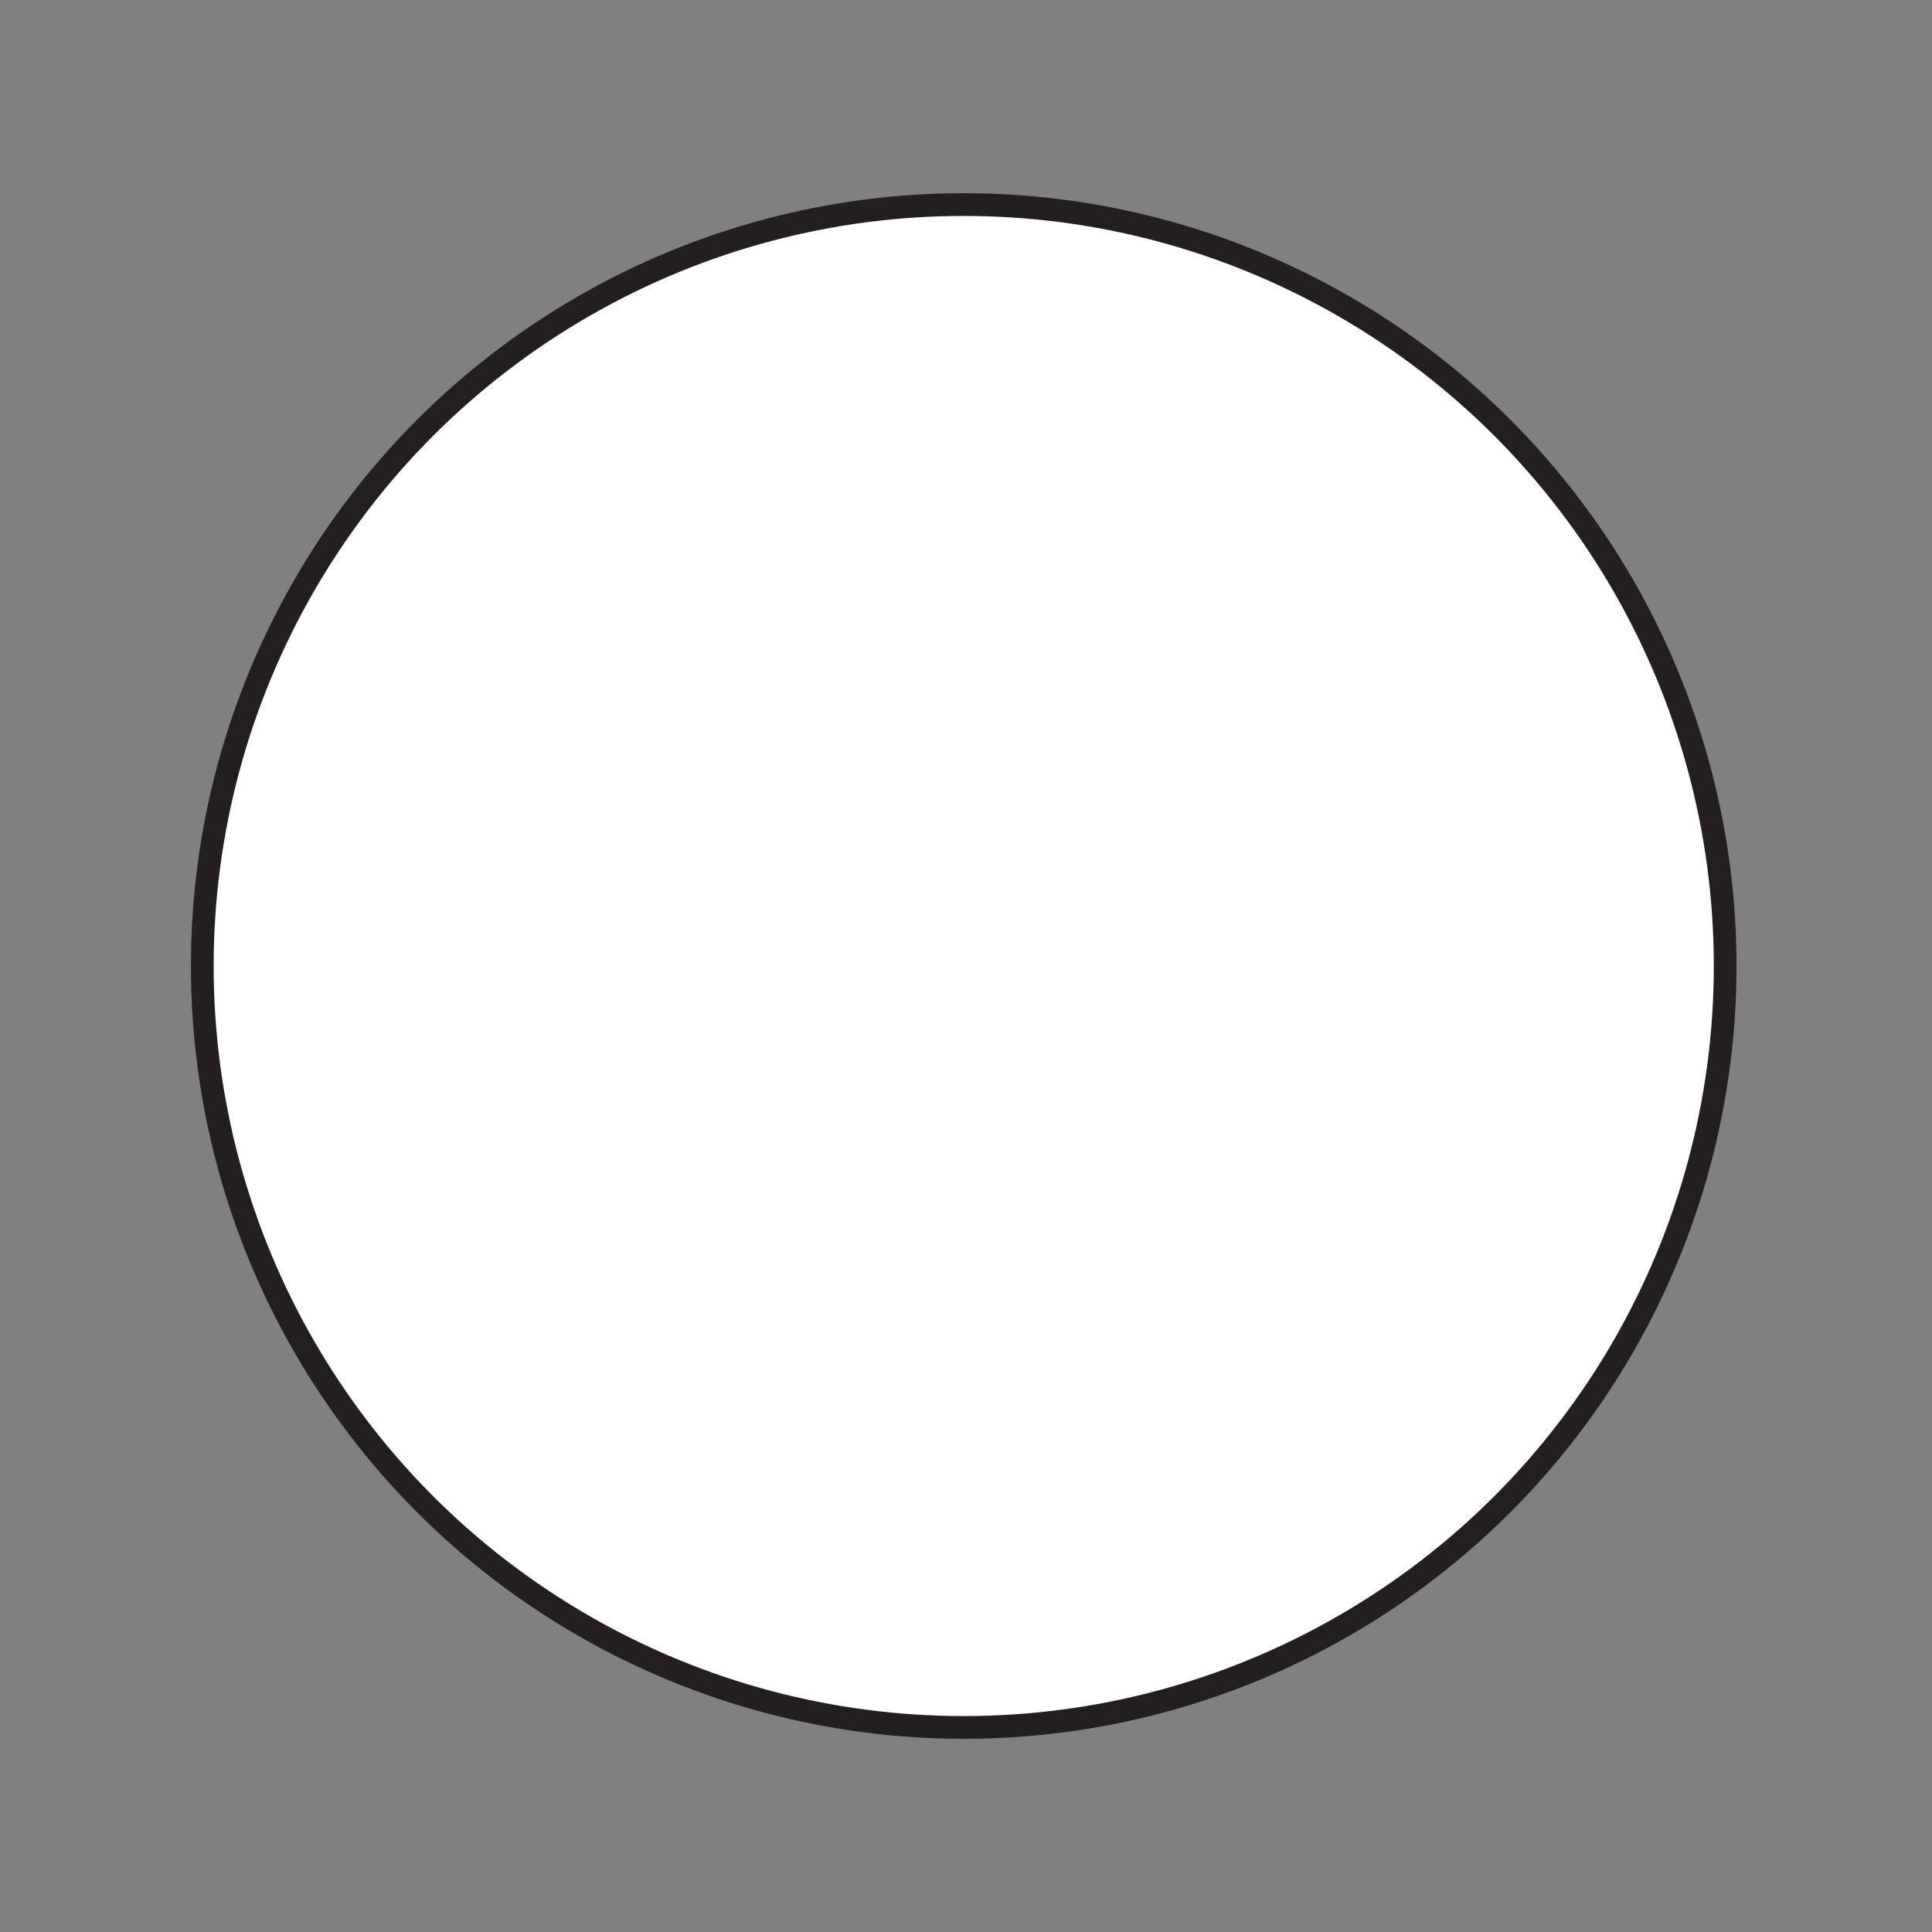 <?xml version="1.0" encoding="utf-8"?>
<!-- Generator: Adobe Illustrator 18.0.0, SVG Export Plug-In . SVG Version: 6.00 Build 0)  -->
<!DOCTYPE svg PUBLIC "-//W3C//DTD SVG 1.1//EN" "http://www.w3.org/Graphics/SVG/1.1/DTD/svg11.dtd">
<svg version="1.1" id="icons_x5F_unsorted" xmlns="http://www.w3.org/2000/svg" xmlns:xlink="http://www.w3.org/1999/xlink" x="0px"
	 y="0px" viewBox="0 0 85 85" enable-background="new 0 0 85 85" xml:space="preserve">
<rect x="0" y="0" width="85" height="85" fill="#808080" stroke="none"/>
<circle fill="#FFFFFF" stroke="#231F20" stroke-miterlimit="10" cx="42.4" cy="42.5" r="33.5"/>
<rect x="32.1" y="25" display="none" fill="#FFFFFF" stroke="#231F20" stroke-miterlimit="10" width="20.3" height="35.1"/>
<rect x="34.5" y="31.1" display="none" fill="none" stroke="#231F20" stroke-miterlimit="10" width="15.4" height="20.6"/>
<circle display="none" fill="#FFFFFF" stroke="#231F20" stroke-miterlimit="10" cx="42.3" cy="28.2" r="0.4"/>
<circle display="none" fill="none" stroke="#231F20" stroke-miterlimit="10" cx="42.4" cy="55.9" r="2"/>
<rect x="45.8" y="31.9" transform="matrix(0.707 0.707 -0.707 0.707 36.667 -23.977)" display="none" fill="#231F20" width="3" height="0.7"/>
<rect x="43.1" y="33.2" transform="matrix(0.707 0.707 -0.707 0.707 37.221 -22.815)" display="none" fill="#231F20" width="6.1" height="0.7"/>
<rect x="40" y="34.3" transform="matrix(0.707 0.707 -0.707 0.707 37.647 -21.673)" display="none" fill="#231F20" width="9.9" height="0.7"/>
</svg>
